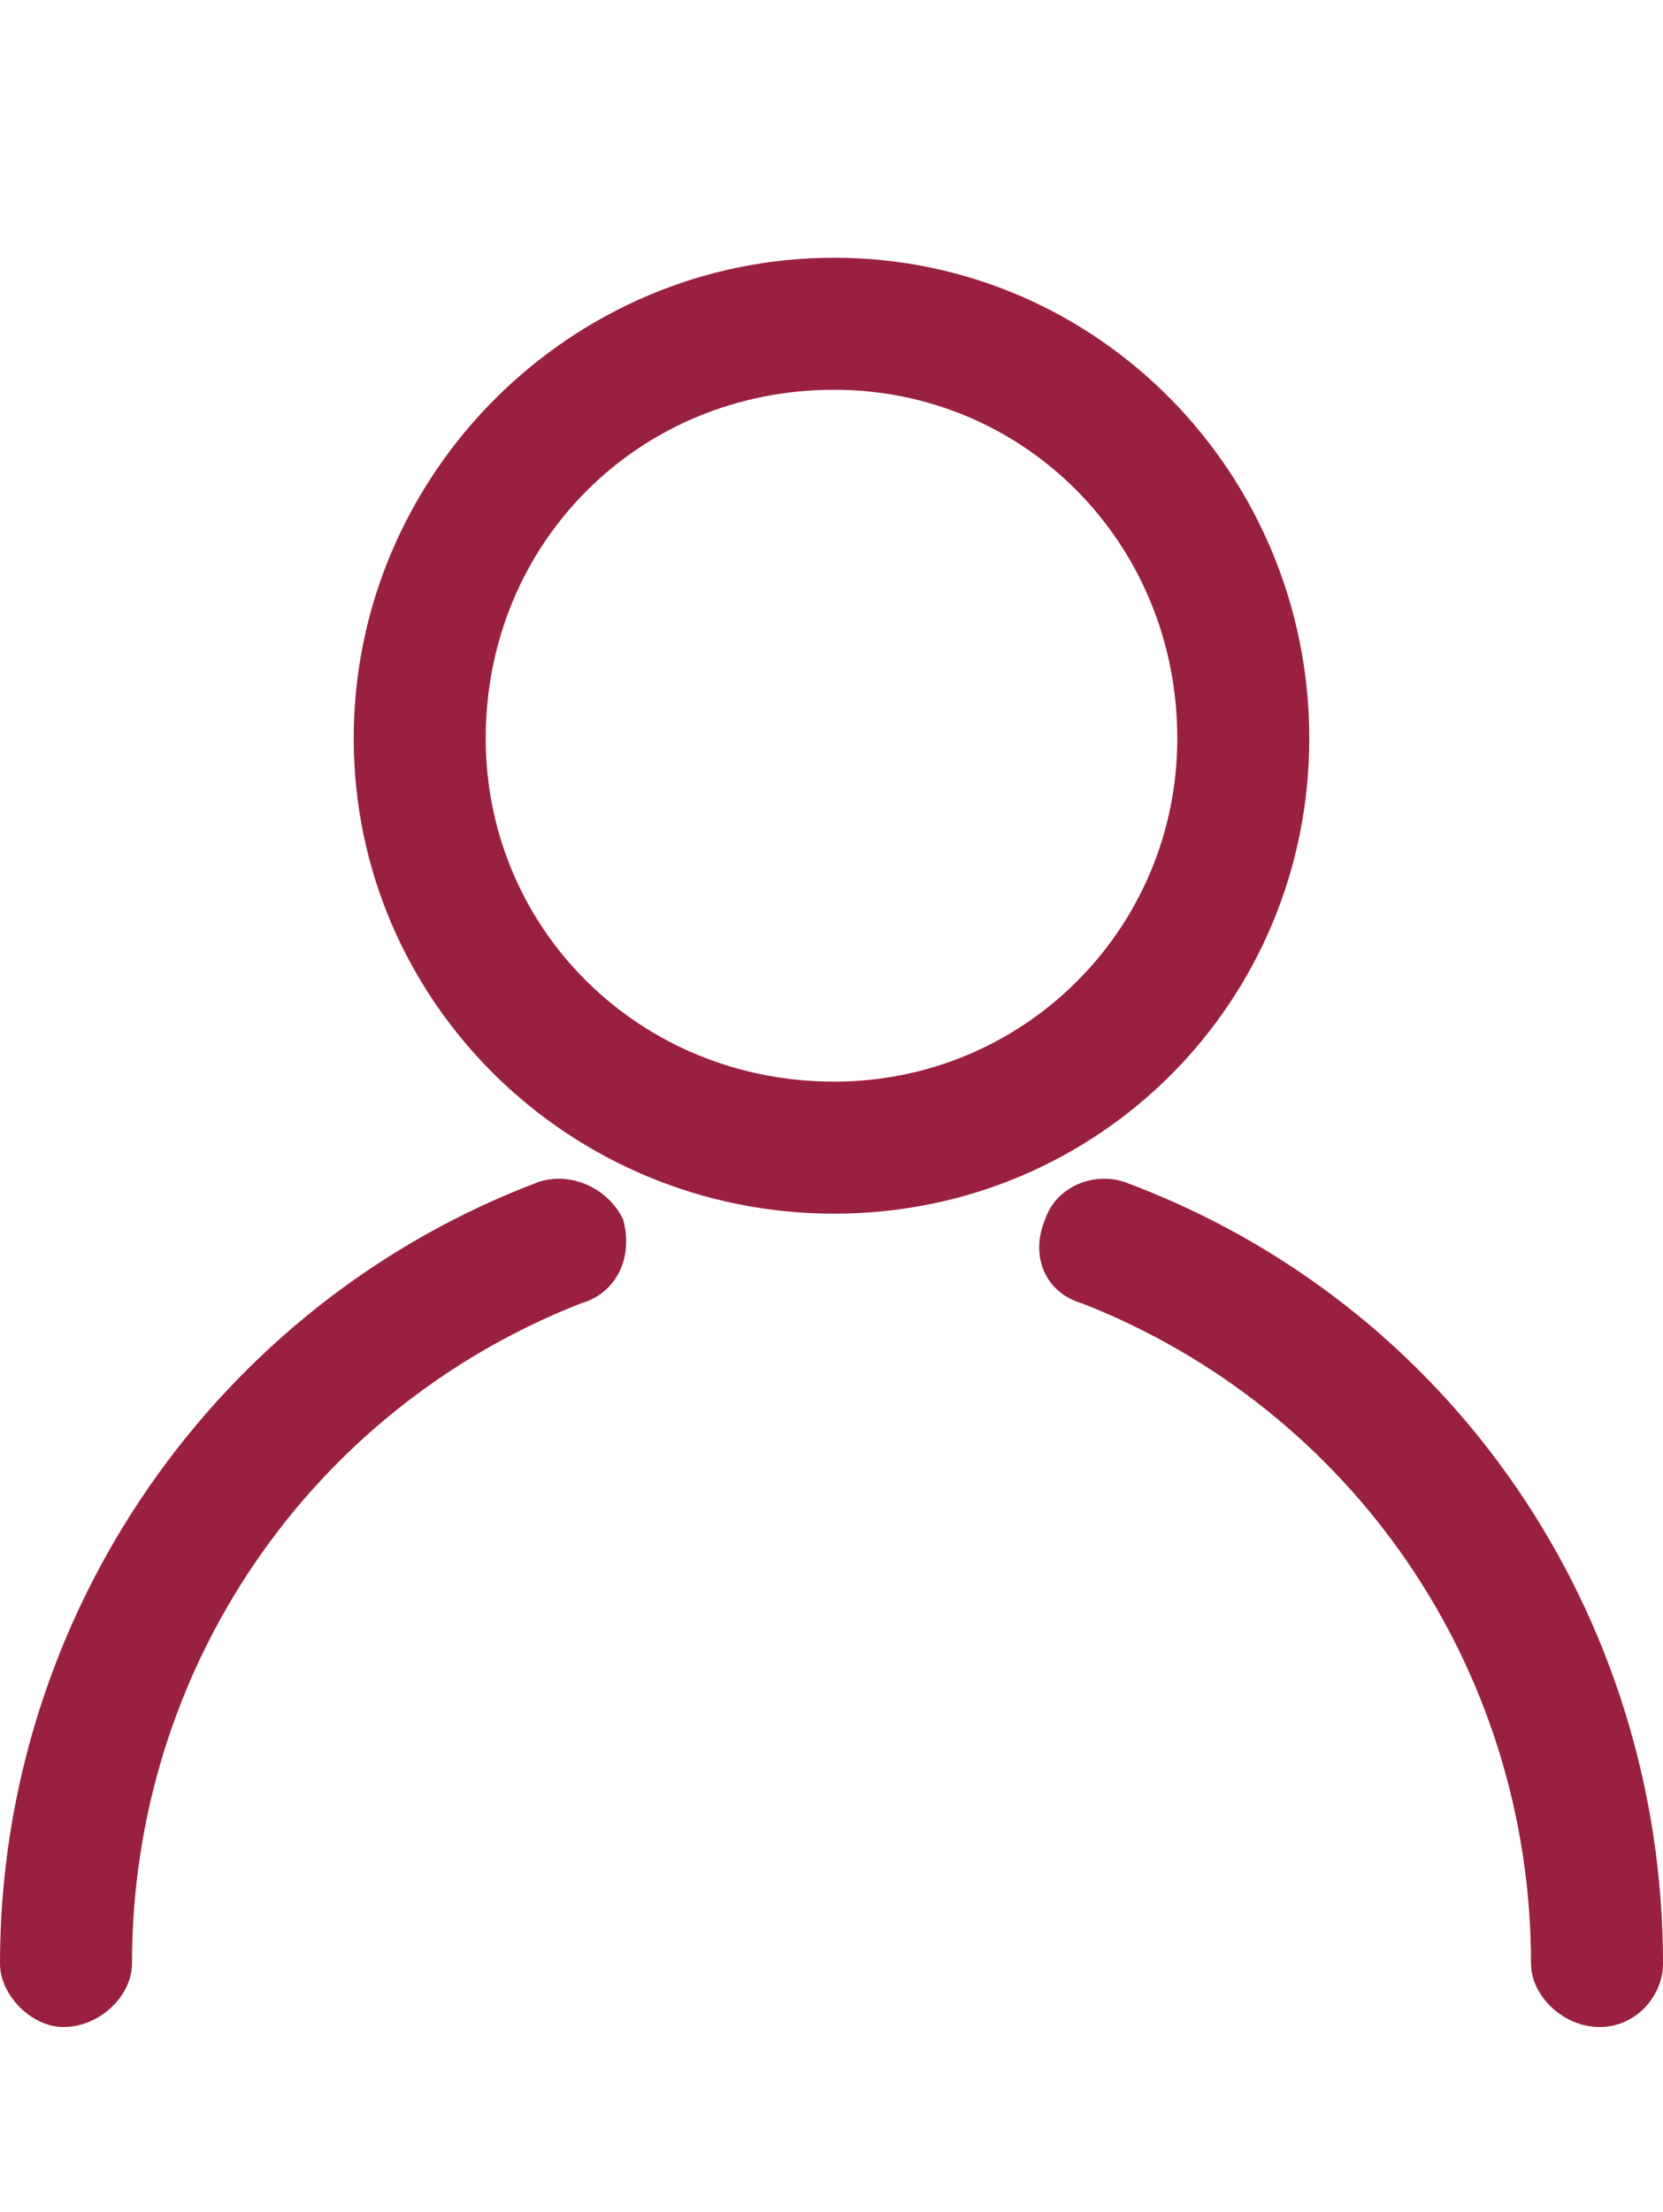 <?xml version="1.0" encoding="utf-8"?>
<!-- Generator: Adobe Illustrator 23.0.3, SVG Export Plug-In . SVG Version: 6.00 Build 0)  -->
<svg version="1.1" id="Calque_1" xmlns="http://www.w3.org/2000/svg" xmlns:xlink="http://www.w3.org/1999/xlink" x="0px" y="0px"
	 viewBox="0 0 315 418.8" style="enable-background:new 0 0 315 418.8;" xml:space="preserve">
<style type="text/css">
	.st0{fill:#9A203F;}
</style>
<g>
	<path class="st0" d="M158,48.8c50,0,90,41,90,91s-40,90-90,90s-91-40-91-90S108,48.8,158,48.8z M158,73.8c-37,0-66,29-66,66
		c0,36,29,65,66,65c36,0,65-29,65-65C223,102.8,194,73.8,158,73.8z"/>
	<path class="st0" d="M25,371.8c0,6-6,12-13,12c-6,0-12-6-12-12c0-66,41-125,102-148c6-2,13,1,16,7c2,7-1,14-8,16
		C59,266.8,25,315.8,25,371.8z M205,246.8c-7-2-10-9-7-16c2-6,9-9,15-7c62,23,102,82,102,148c0,6-5,12-12,12s-13-6-13-12
		C290,315.8,256,266.8,205,246.8z"/>
</g>
</svg>
